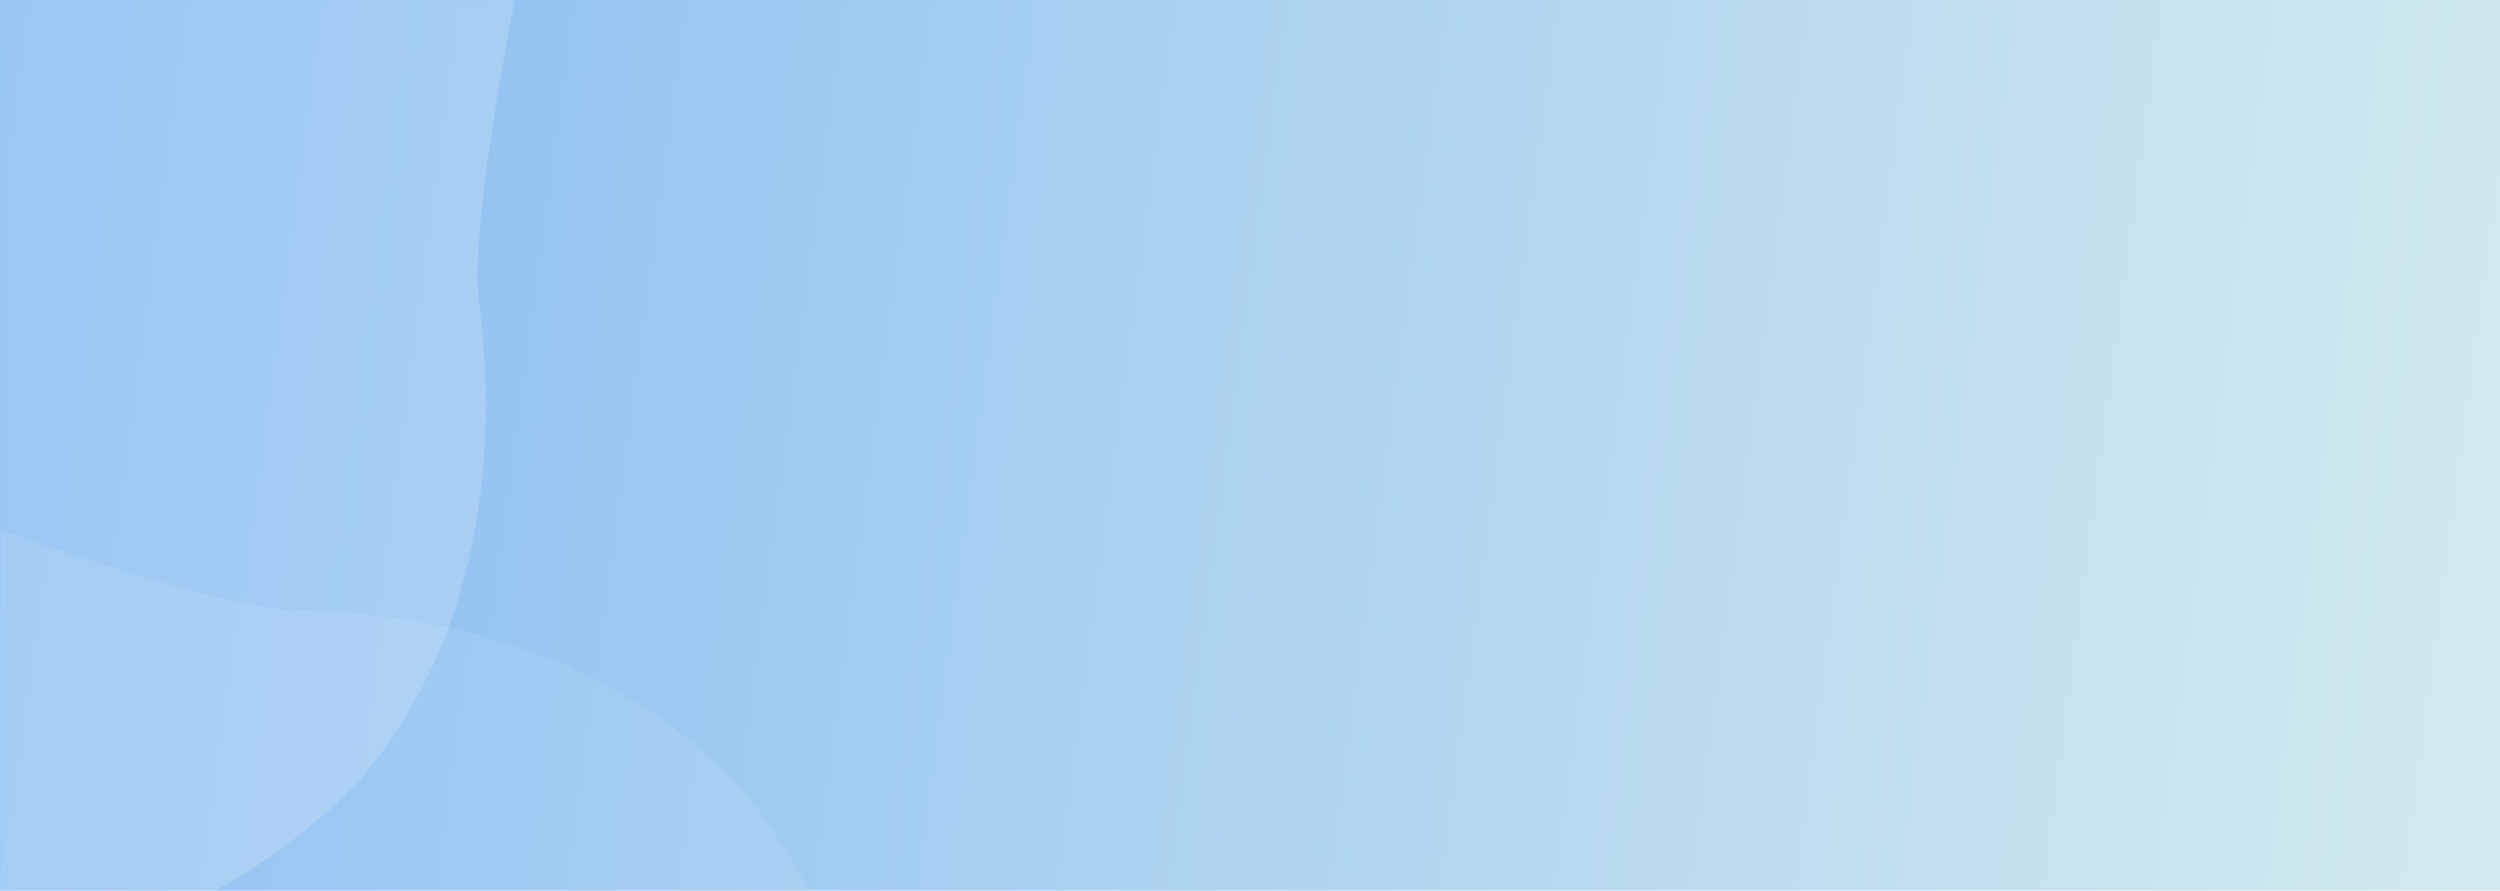 <svg width="1673" height="596" viewBox="0 0 1673 596" fill="none" xmlns="http://www.w3.org/2000/svg">
<rect width="1673" height="596" fill="url(#paint0_linear_32_380)"/>
<mask id="mask0_32_380" style="mask-type:alpha" maskUnits="userSpaceOnUse" x="0" y="0" width="1673" height="596">
<rect width="1673" height="596" fill="url(#paint1_linear_32_380)"/>
</mask>
<g mask="url(#mask0_32_380)">
<g opacity="0.17" filter="url(#filter0_d_32_380)">
<path d="M-66.586 552.927C22.537 688.025 174.346 587.147 239.649 519.146C338.867 404.763 327.828 254.689 320.508 197.709C314.651 152.125 338.819 20.674 351.636 -39.354C344.785 -226.455 145.332 -117.872 109.61 -99.878C73.887 -81.885 -35.143 3.745 -153.121 28.47C-247.503 48.25 -331.42 90.663 -361.581 109.397C-487.979 203.842 -469.29 266.91 -460.684 294.018C-452.079 321.126 -409.814 361.615 -264.368 365.767C-148.011 369.088 -83.672 491.474 -66.586 552.927Z" fill="white"/>
</g>
<g opacity="0.08" filter="url(#filter1_d_32_380)">
<path d="M491.08 839.449C637.829 771.19 560.404 606.182 502.76 531.577C404.235 416.598 254.171 405.418 196.734 404.268C150.785 403.349 24.326 360.088 -33.161 338.572C-219.231 317.797 -141.201 531.064 -128.664 569.047C-116.127 607.03 -47.485 727.481 -40.402 847.813C-34.735 944.079 -5.142 1033.33 8.947 1065.92C83.75 1204.84 148.882 1195.65 176.962 1191.13C205.042 1186.61 251.313 1150.76 276.837 1007.52C297.256 892.916 427.782 847.299 491.08 839.449Z" fill="white"/>
</g>
</g>
<defs>
<filter id="filter0_d_32_380" x="-505.972" y="-182.515" width="896.607" height="845.144" filterUnits="userSpaceOnUse" color-interpolation-filters="sRGB">
<feFlood flood-opacity="0" result="BackgroundImageFix"/>
<feColorMatrix in="SourceAlpha" type="matrix" values="0 0 0 0 0 0 0 0 0 0 0 0 0 0 0 0 0 0 127 0" result="hardAlpha"/>
<feOffset dy="4"/>
<feGaussianBlur stdDeviation="19.5"/>
<feComposite in2="hardAlpha" operator="out"/>
<feColorMatrix type="matrix" values="0 0 0 0 0.525 0 0 0 0 0.733 0 0 0 0 0.945 0 0 0 1 0"/>
<feBlend mode="normal" in2="BackgroundImageFix" result="effect1_dropShadow_32_380"/>
<feBlend mode="normal" in="SourceGraphic" in2="effect1_dropShadow_32_380" result="shape"/>
</filter>
<filter id="filter1_d_32_380" x="-194.538" y="302.151" width="808.977" height="934.028" filterUnits="userSpaceOnUse" color-interpolation-filters="sRGB">
<feFlood flood-opacity="0" result="BackgroundImageFix"/>
<feColorMatrix in="SourceAlpha" type="matrix" values="0 0 0 0 0 0 0 0 0 0 0 0 0 0 0 0 0 0 127 0" result="hardAlpha"/>
<feOffset dy="4"/>
<feGaussianBlur stdDeviation="19.5"/>
<feComposite in2="hardAlpha" operator="out"/>
<feColorMatrix type="matrix" values="0 0 0 0 0.525 0 0 0 0 0.733 0 0 0 0 0.945 0 0 0 1 0"/>
<feBlend mode="normal" in2="BackgroundImageFix" result="effect1_dropShadow_32_380"/>
<feBlend mode="normal" in="SourceGraphic" in2="effect1_dropShadow_32_380" result="shape"/>
</filter>
<linearGradient id="paint0_linear_32_380" x1="0" y1="0" x2="1691.88" y2="227.041" gradientUnits="userSpaceOnUse">
<stop stop-color="#86BBF1" offset="0"/>
<stop offset="1" stop-color="#D2EAEF"/>
</linearGradient>
<linearGradient id="paint1_linear_32_380" x1="0" y1="0" x2="1691.88" y2="227.041" gradientUnits="userSpaceOnUse">
<stop stop-color="#86BBF1" offset="0"/>
<stop offset="1" stop-color="#D2EAEF"/>
</linearGradient>
</defs>
</svg>
